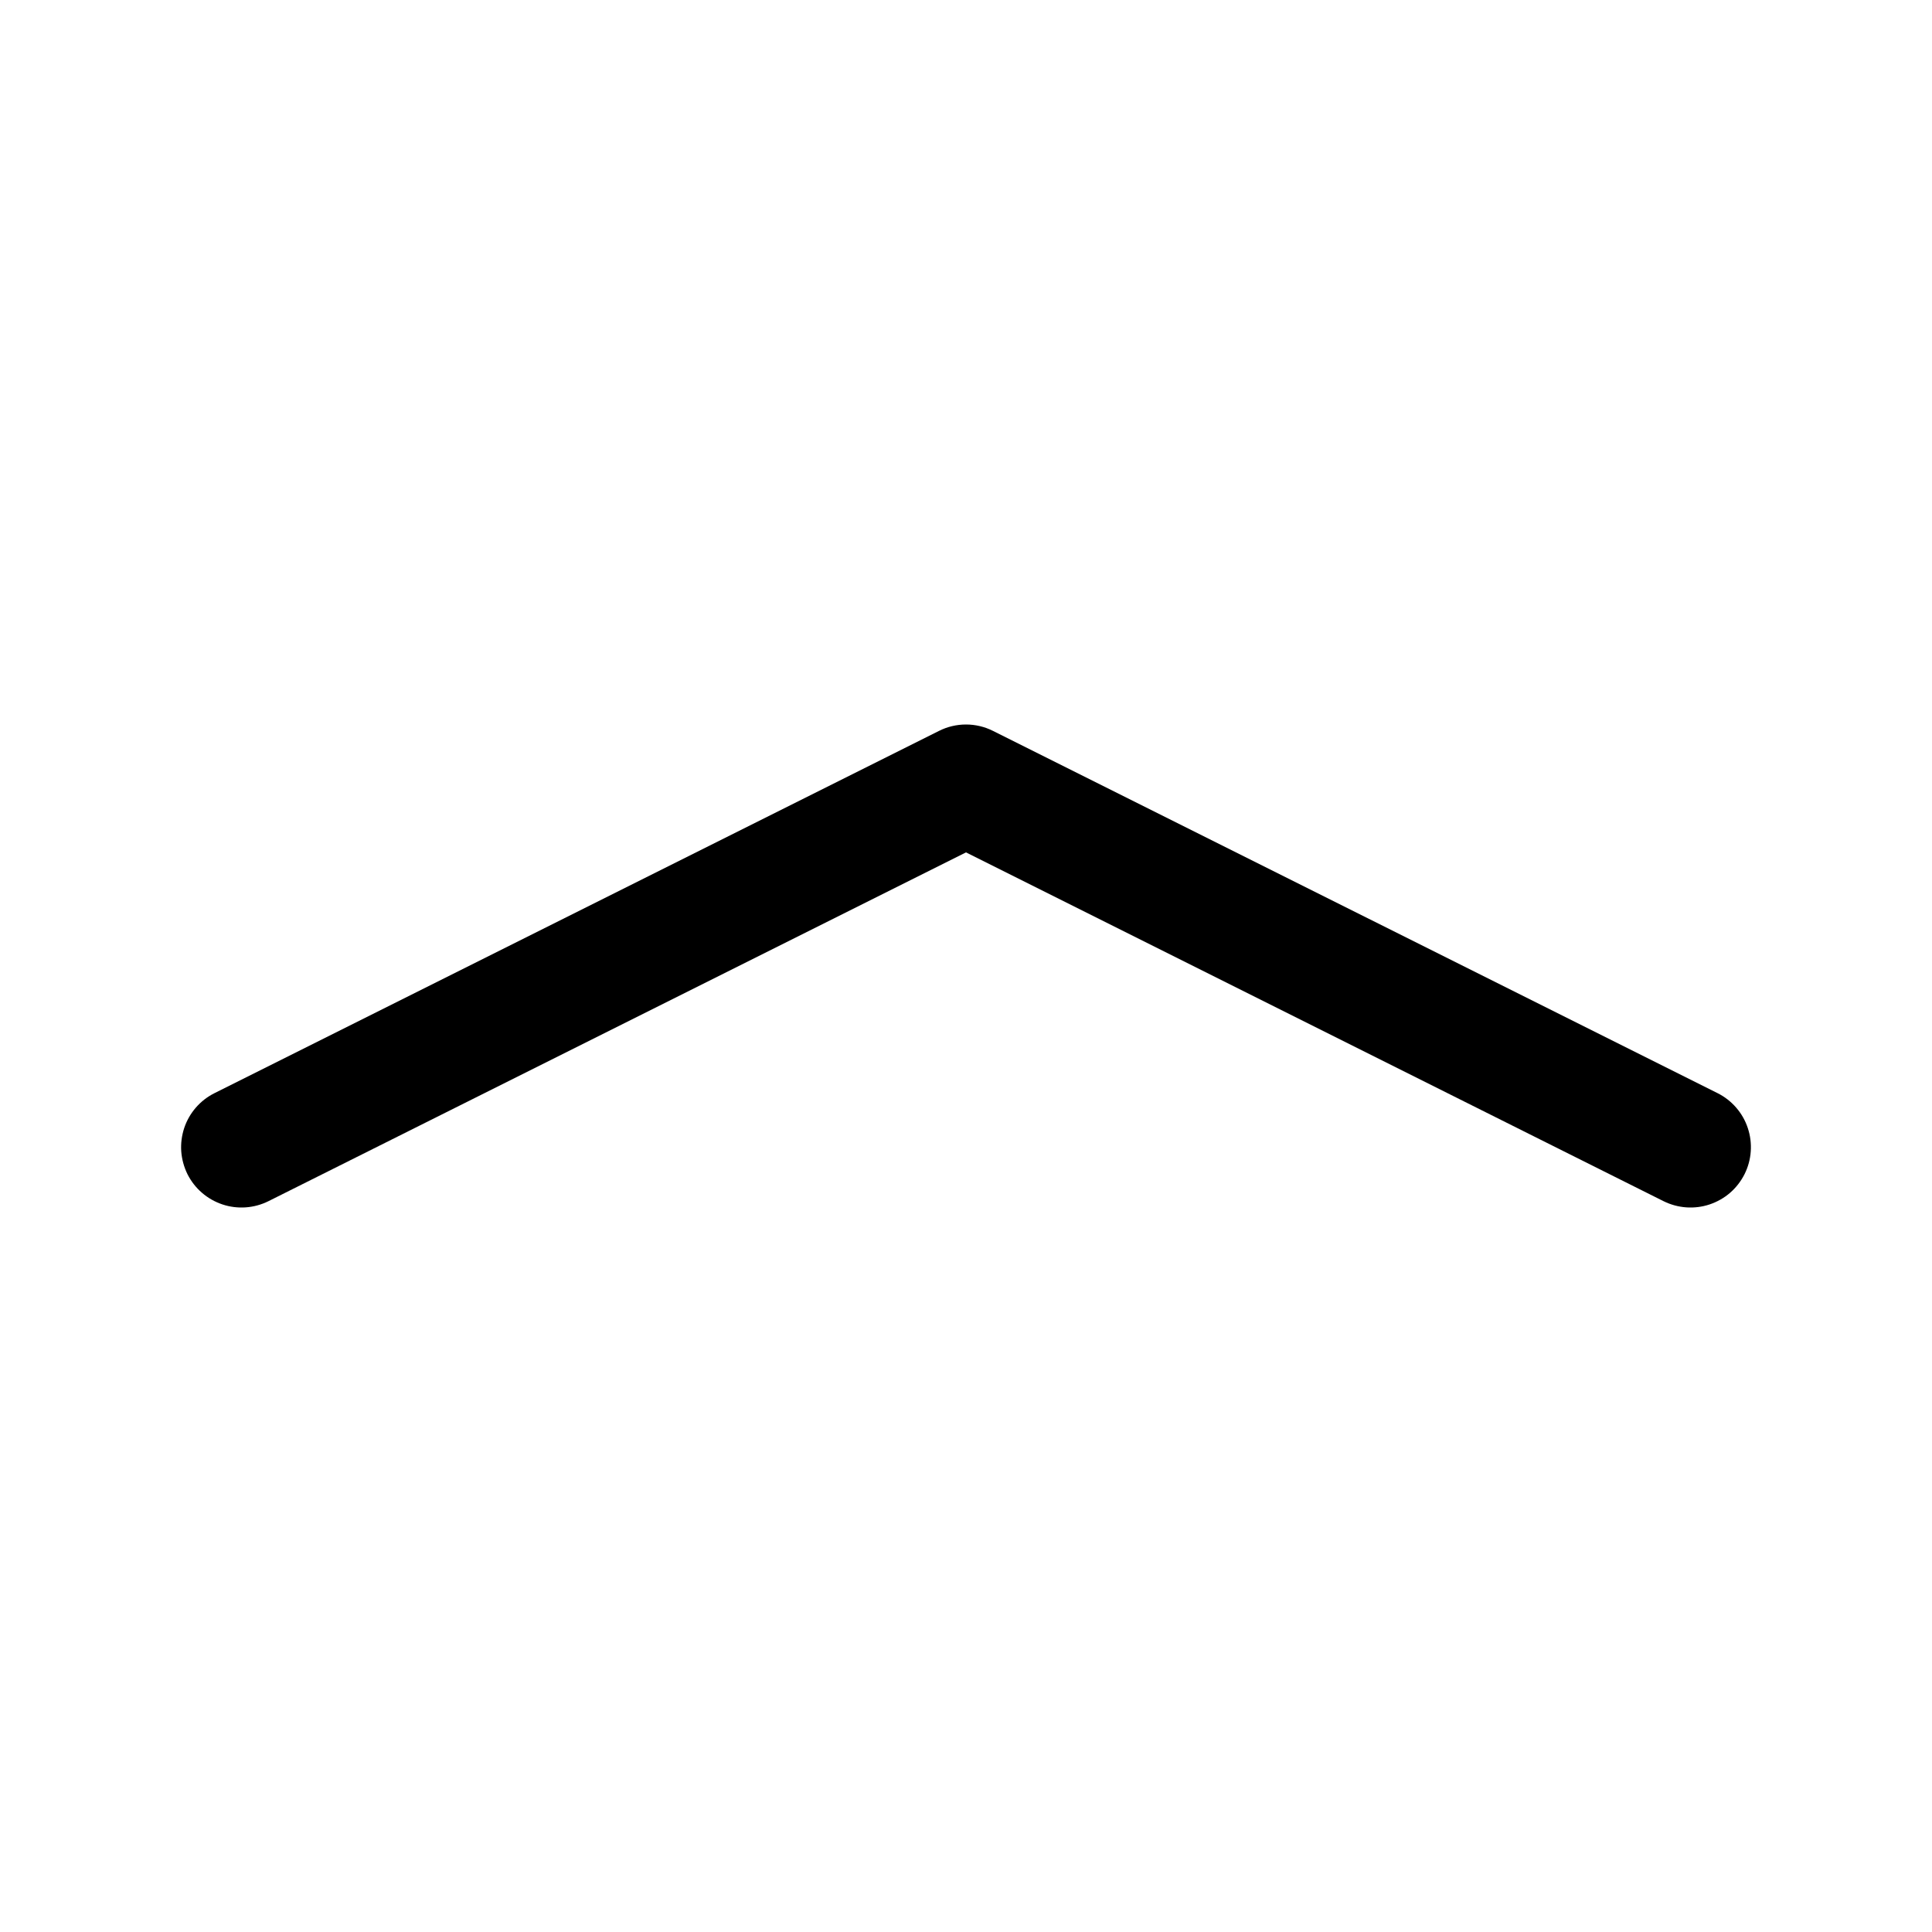 <svg width="32" height="32" viewBox="0 0 32 32" fill="none" xmlns="http://www.w3.org/2000/svg">
<path d="M28.448 18.106L16.447 12.106C16.308 12.036 16.155 12 16 12C15.845 12 15.692 12.036 15.553 12.106L3.553 18.106C3.316 18.224 3.135 18.432 3.051 18.684C3.01 18.809 2.993 18.94 3.002 19.071C3.012 19.202 3.047 19.33 3.105 19.448C3.164 19.565 3.245 19.67 3.345 19.756C3.444 19.842 3.559 19.907 3.684 19.949C3.935 20.033 4.21 20.013 4.447 19.895L16 14.118L27.553 19.895C27.791 20.013 28.065 20.033 28.317 19.949C28.441 19.907 28.557 19.842 28.656 19.756C28.755 19.67 28.836 19.565 28.895 19.448C28.954 19.33 28.989 19.202 28.998 19.071C29.007 18.94 28.991 18.809 28.949 18.684C28.908 18.559 28.842 18.444 28.756 18.345C28.67 18.246 28.565 18.164 28.448 18.106Z" fill="black"/>
</svg>
